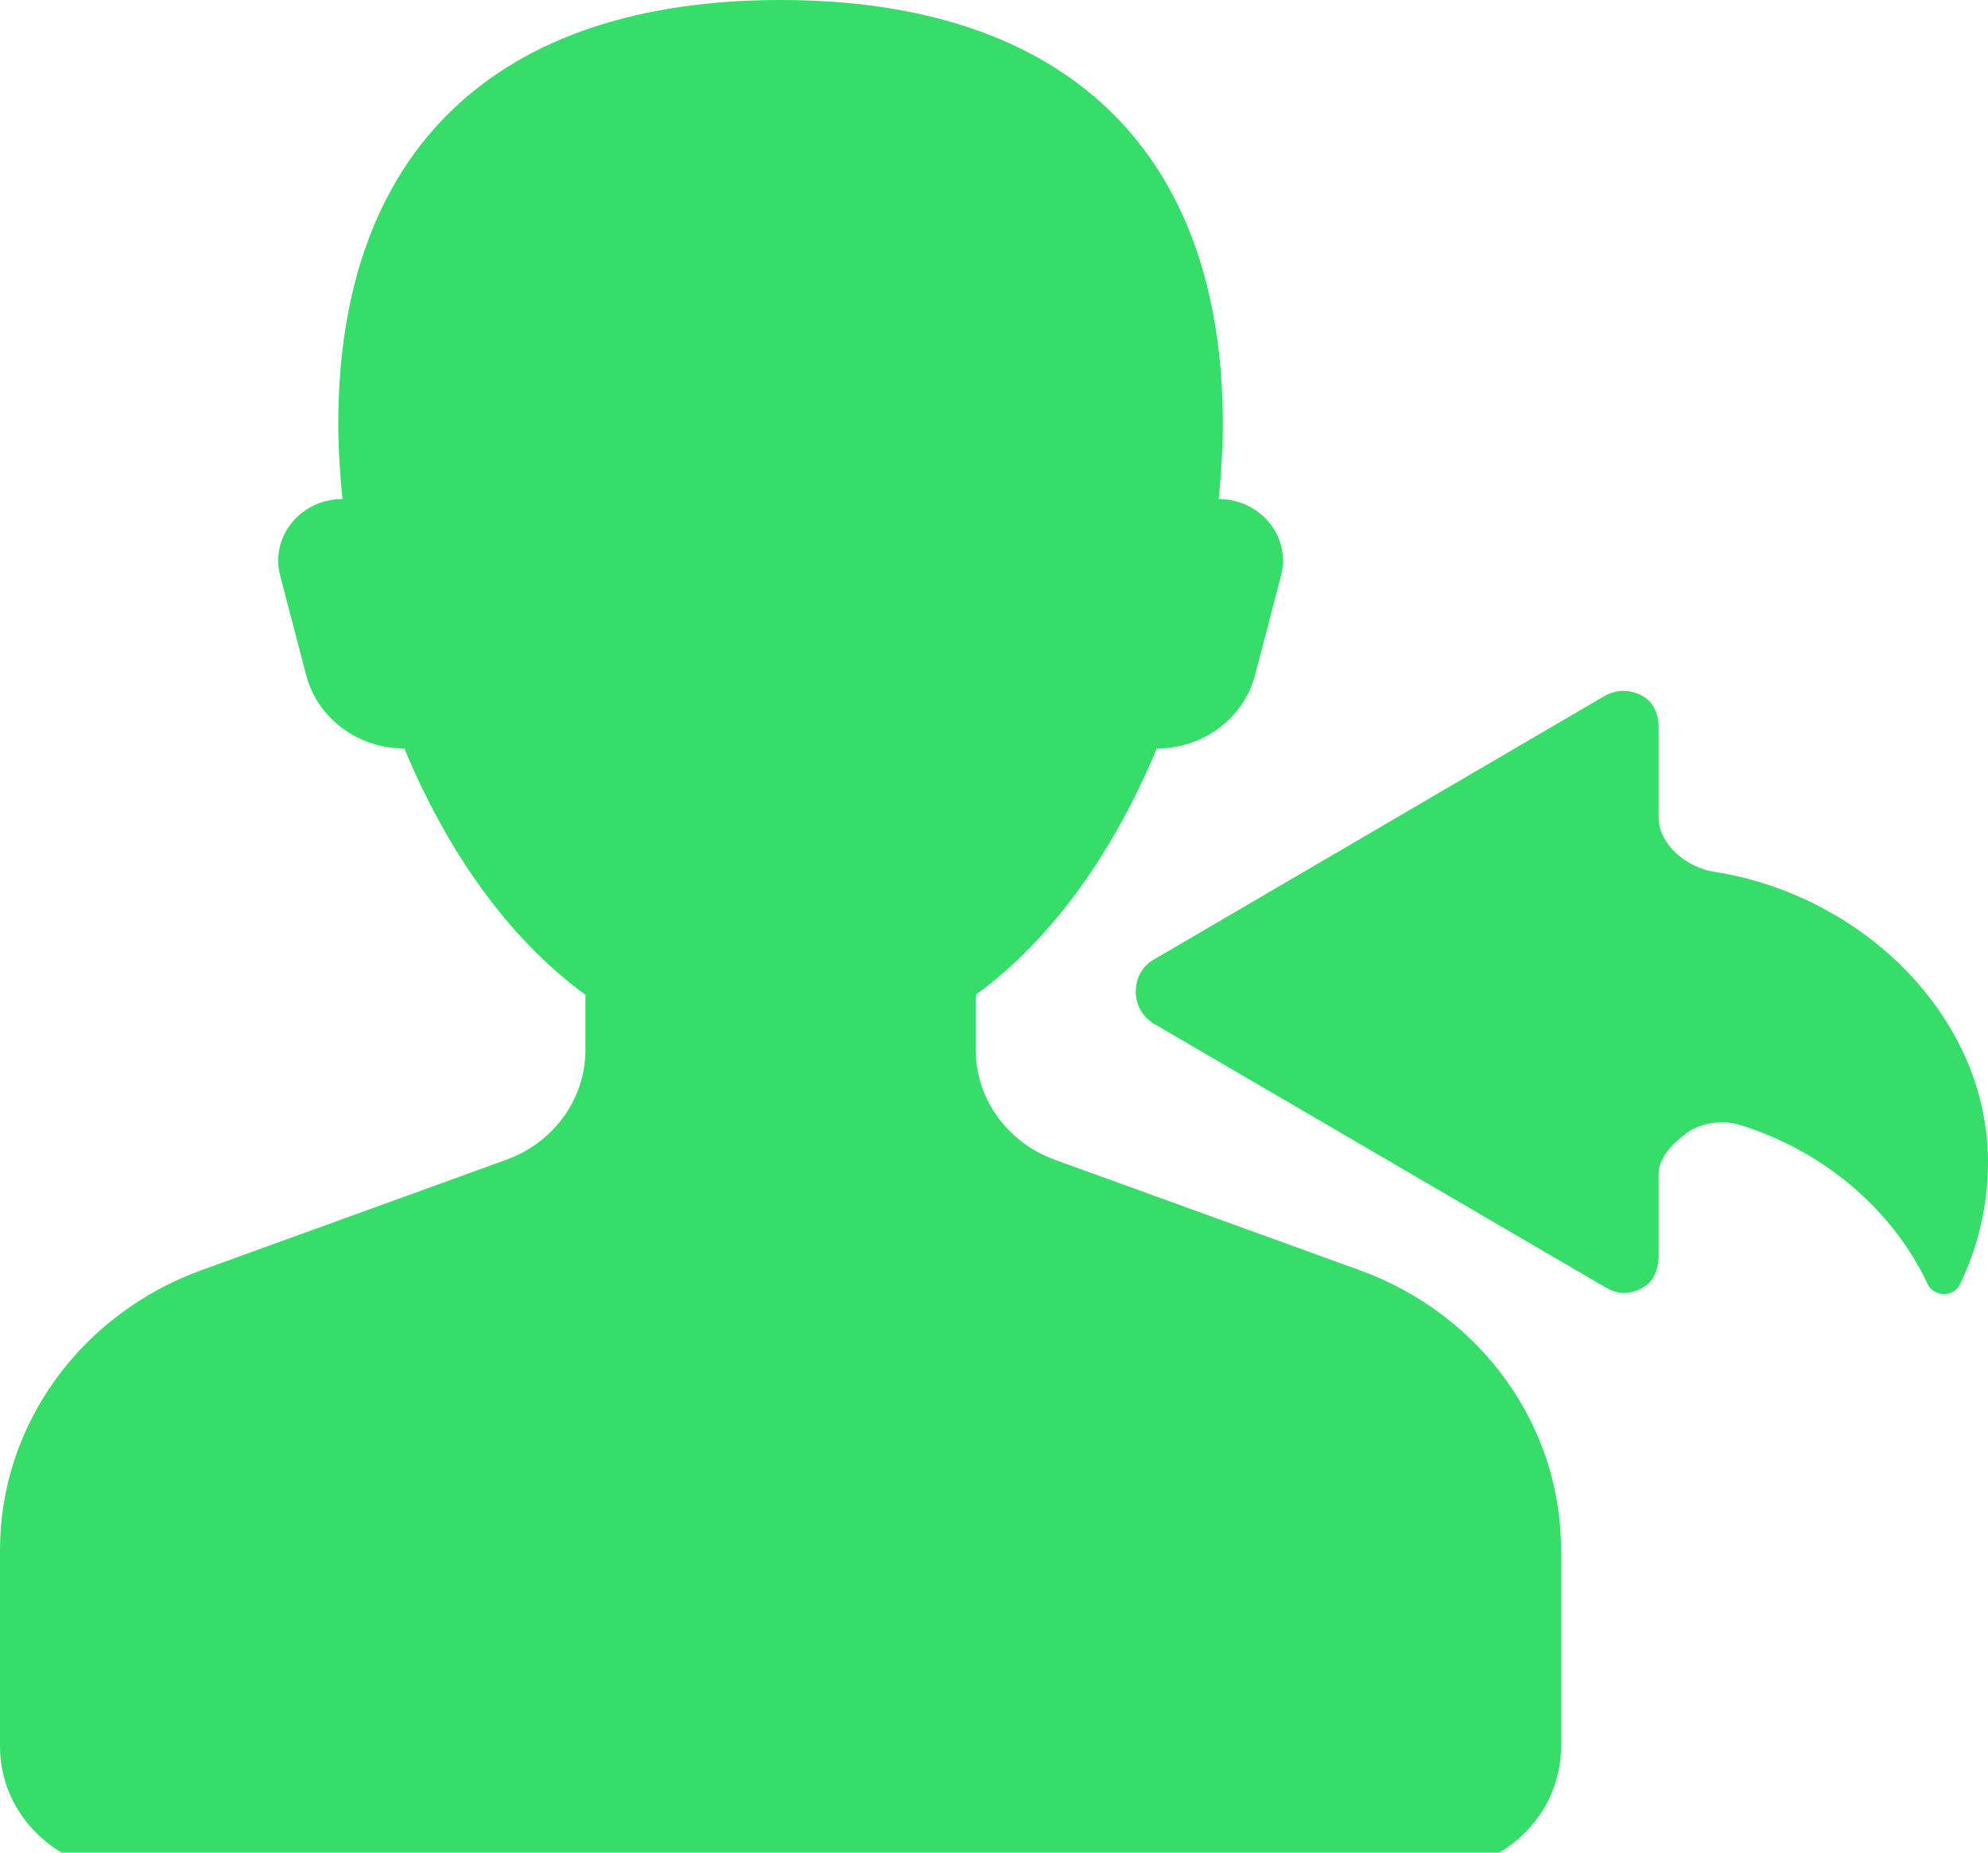 <?xml version="1.0" encoding="UTF-8" standalone="no"?>
<svg width="44px" height="41px" viewBox="0 0 44 41" version="1.1" xmlns="http://www.w3.org/2000/svg" xmlns:xlink="http://www.w3.org/1999/xlink">
    <!-- Generator: Sketch 3.8.3 (29802) - http://www.bohemiancoding.com/sketch -->
    <title>icons/listening-active</title>
    <desc>Created with Sketch.</desc>
    <defs></defs>
    <g id="Icons" stroke="none" stroke-width="1" fill="none" fill-rule="evenodd">
        <g id="icons/listening-active" fill="#36DD69">
            <path d="M30.088,28.108 L23.349,25.667 C22.294,25.285 21.596,24.316 21.596,23.235 L21.596,22.015 C23.334,20.751 24.681,18.78 25.603,16.565 C26.632,16.565 27.53,15.894 27.779,14.935 L28.353,12.736 C28.459,12.329 28.364,11.899 28.094,11.568 C27.824,11.237 27.411,11.044 26.974,11.044 C27.028,10.482 27.065,9.925 27.065,9.387 C27.065,3.338 23.584,0 17.276,0 C10.969,0 7.487,3.338 7.487,9.387 C7.487,9.925 7.525,10.482 7.579,11.044 C7.142,11.044 6.728,11.236 6.459,11.568 C6.189,11.899 6.094,12.329 6.2,12.736 L6.774,14.935 C7.023,15.894 7.921,16.565 8.95,16.565 C9.87,18.78 11.219,20.751 12.957,22.015 L12.957,23.235 C12.957,24.316 12.259,25.286 11.204,25.667 L4.464,28.108 C1.778,29.08 0,31.547 0,34.299 L0,38.651 C0,40.176 1.289,41.412 2.879,41.412 L31.671,41.412 C33.262,41.412 34.55,40.175 34.55,38.651 L34.55,34.299 C34.553,31.547 32.776,29.08 30.088,28.108 L30.088,28.108 Z M25.138,21.952 C25.138,22.241 25.29,22.51 25.548,22.661 L35.538,28.492 C35.805,28.649 36.068,28.655 36.341,28.507 C36.613,28.36 36.71,28.083 36.71,27.783 L36.71,25.973 C36.71,25.612 37.051,25.271 37.357,25.057 C37.661,24.843 38.134,24.782 38.495,24.891 C40.341,25.456 41.884,26.754 42.67,28.429 C42.729,28.556 42.882,28.639 43.027,28.639 C43.173,28.64 43.316,28.558 43.376,28.431 C43.772,27.607 44,26.692 44,25.726 C44,22.488 41.205,19.803 37.943,19.294 C37.323,19.198 36.71,18.687 36.71,18.085 L36.71,16.119 C36.71,15.819 36.613,15.542 36.34,15.395 C36.067,15.249 35.769,15.255 35.501,15.41 L25.526,21.242 C25.266,21.393 25.138,21.662 25.138,21.952 L25.138,21.952 Z" id="Shape"></path>
        </g>
    </g>
</svg>